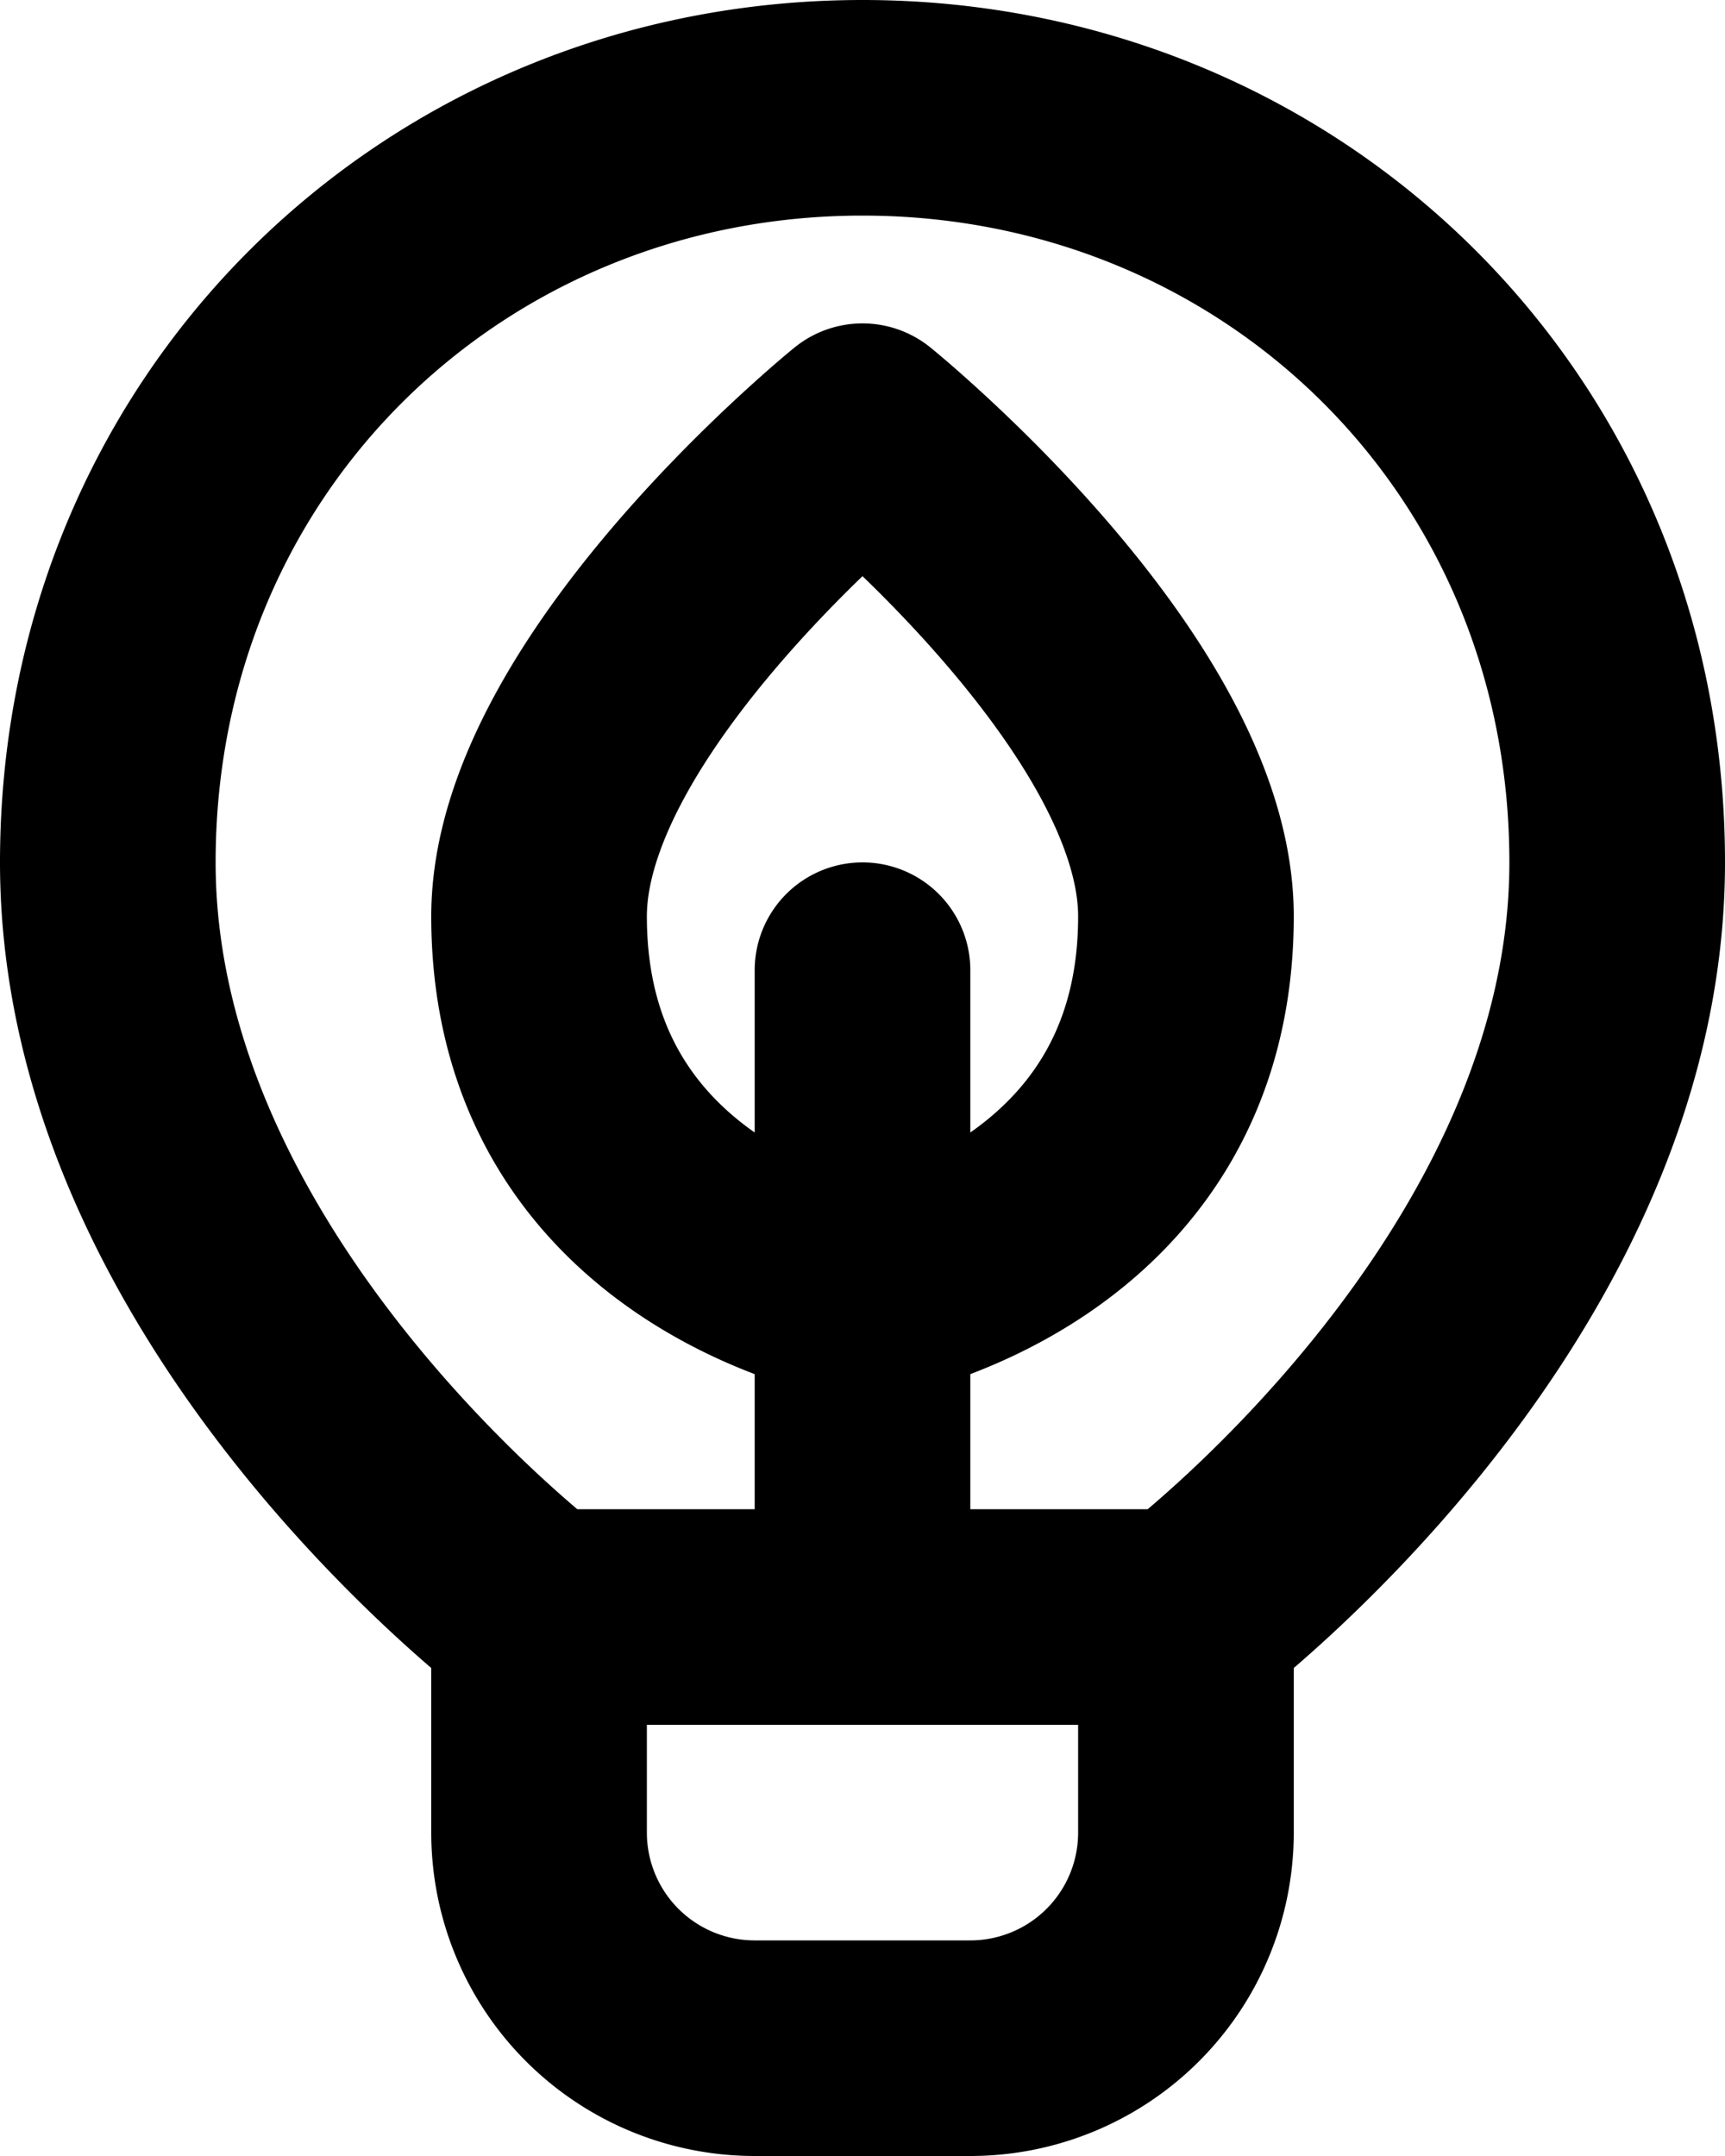 <svg xmlns="http://www.w3.org/2000/svg" width="16" height="20" fill="none" viewBox="0 0 16 20">
  <path stroke="#000" stroke-linecap="round" stroke-linejoin="round" stroke-width="2" d="M5 15s-4-3-4-7 3.134-7 7-7 7 3 7 7-4 7-4 7m-6 0v2a2 2 0 0 0 2 2h2a2 2 0 0 0 2-2v-2m-6 0h6m-3 0V9m3-.5c0 3-3 3.5-3 3.5s-3-.5-3-3.5C5 6.429 8 4 8 4s3 2.429 3 4.5Z"/>
</svg>
